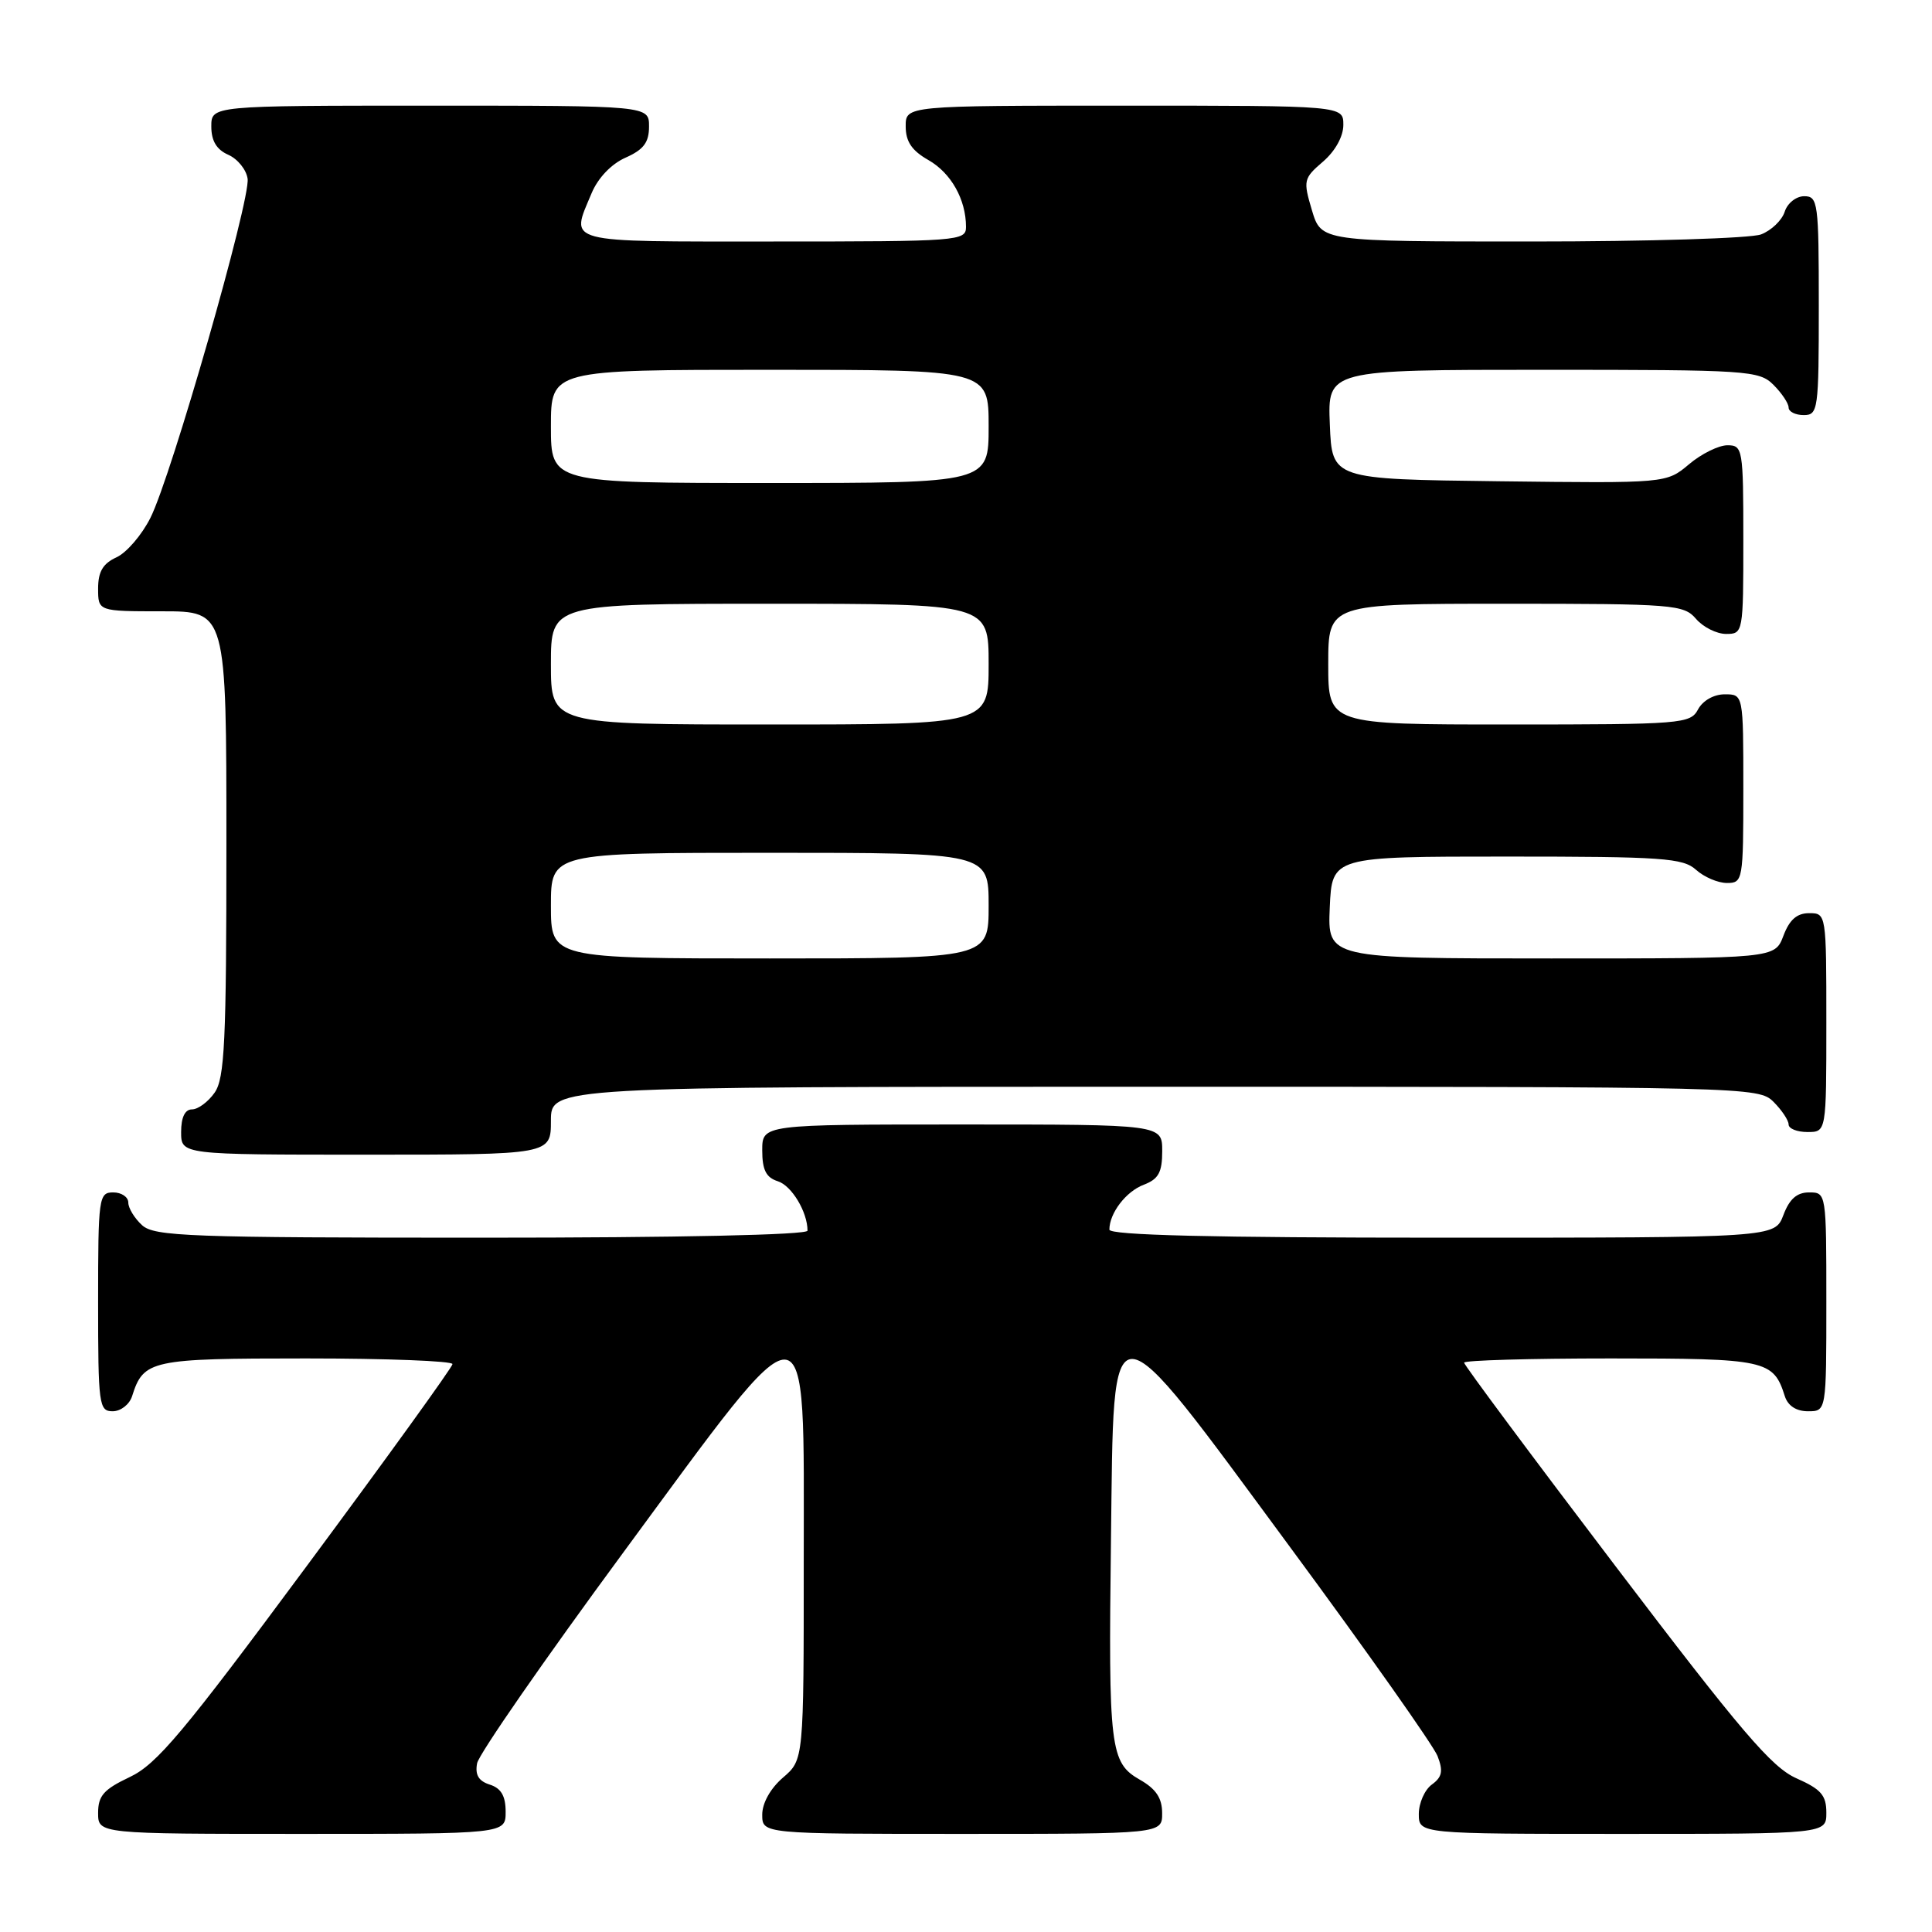 <?xml version="1.0" encoding="UTF-8" standalone="no"?>
<!DOCTYPE svg PUBLIC "-//W3C//DTD SVG 1.1//EN" "http://www.w3.org/Graphics/SVG/1.1/DTD/svg11.dtd" >
<svg xmlns="http://www.w3.org/2000/svg" xmlns:xlink="http://www.w3.org/1999/xlink" version="1.1" viewBox="0 0 256 256">
 <g >
 <path fill="currentColor"
d=" M 67.00 240.07 C 67.00 237.97 66.40 236.95 64.90 236.47 C 63.41 236.00 62.93 235.17 63.22 233.64 C 63.45 232.44 72.15 219.89 82.57 205.74 C 107.79 171.47 106.50 171.41 106.50 206.84 C 106.50 233.18 106.50 233.18 103.75 235.54 C 102.09 236.97 101.00 238.91 101.00 240.45 C 101.00 243.00 101.00 243.00 127.50 243.00 C 154.00 243.00 154.00 243.00 153.99 240.25 C 153.99 238.26 153.18 237.04 151.05 235.83 C 147.09 233.57 146.86 231.73 147.21 204.00 C 147.61 171.94 146.53 171.89 171.00 205.08 C 181.18 218.88 189.94 231.30 190.48 232.68 C 191.25 234.67 191.10 235.46 189.73 236.46 C 188.78 237.15 188.00 238.91 188.00 240.36 C 188.00 243.00 188.00 243.00 215.00 243.00 C 242.00 243.00 242.00 243.00 242.00 240.19 C 242.00 237.88 241.30 237.08 238.05 235.64 C 234.76 234.19 230.73 229.47 214.05 207.51 C 203.02 193.00 194.00 180.87 194.00 180.56 C 194.00 180.25 202.74 180.00 213.43 180.00 C 234.05 180.00 234.98 180.20 236.50 185.01 C 236.91 186.28 238.02 187.00 239.57 187.00 C 242.00 187.00 242.00 187.00 242.00 172.50 C 242.00 158.07 241.99 158.00 239.72 158.00 C 238.10 158.00 237.11 158.87 236.31 161.00 C 235.17 164.00 235.17 164.00 191.09 164.00 C 160.55 164.00 147.00 163.67 147.00 162.93 C 147.00 160.75 149.20 157.87 151.56 156.98 C 153.51 156.24 154.00 155.34 154.00 152.52 C 154.00 149.00 154.00 149.00 127.50 149.00 C 101.00 149.00 101.00 149.00 101.00 152.43 C 101.00 155.02 101.51 156.03 103.06 156.52 C 104.90 157.10 107.00 160.59 107.00 163.07 C 107.00 163.63 89.94 164.00 63.83 164.00 C 25.06 164.00 20.47 163.83 18.83 162.35 C 17.82 161.43 17.00 160.08 17.00 159.35 C 17.00 158.61 16.10 158.00 15.00 158.00 C 13.09 158.00 13.00 158.67 13.00 172.50 C 13.00 186.16 13.11 187.00 14.93 187.00 C 16.00 187.00 17.15 186.10 17.50 185.01 C 19.02 180.20 19.95 180.00 40.57 180.00 C 51.26 180.00 59.98 180.34 59.96 180.75 C 59.94 181.16 51.25 193.20 40.65 207.50 C 24.27 229.62 20.76 233.79 17.19 235.47 C 13.75 237.10 13.00 237.94 13.00 240.22 C 13.00 243.00 13.00 243.00 40.00 243.00 C 67.00 243.00 67.00 243.00 67.00 240.07 Z  M 73.00 148.50 C 73.00 144.00 73.00 144.00 153.00 144.00 C 231.67 144.00 233.03 144.03 235.00 146.00 C 236.10 147.10 237.00 148.45 237.00 149.00 C 237.00 149.55 238.12 150.00 239.50 150.00 C 242.00 150.00 242.00 150.00 242.00 135.50 C 242.00 121.07 241.99 121.00 239.72 121.00 C 238.10 121.00 237.11 121.87 236.31 124.00 C 235.17 127.00 235.17 127.00 205.54 127.00 C 175.91 127.00 175.91 127.00 176.20 120.25 C 176.50 113.50 176.50 113.50 199.65 113.50 C 220.29 113.50 223.00 113.69 224.73 115.25 C 225.79 116.21 227.63 117.00 228.83 117.00 C 230.94 117.00 231.00 116.66 231.00 104.50 C 231.00 92.00 231.00 92.00 228.54 92.00 C 227.09 92.00 225.63 92.83 225.00 94.00 C 223.98 95.91 222.91 96.00 199.96 96.00 C 176.00 96.00 176.00 96.00 176.00 88.00 C 176.00 80.00 176.00 80.00 199.51 80.00 C 221.78 80.00 223.11 80.11 224.73 82.00 C 225.67 83.10 227.47 84.00 228.72 84.00 C 230.97 84.00 231.00 83.84 231.00 71.50 C 231.00 59.46 230.92 59.00 228.89 59.00 C 227.74 59.00 225.44 60.13 223.80 61.52 C 220.80 64.04 220.80 64.04 198.65 63.77 C 176.50 63.50 176.50 63.50 176.21 56.25 C 175.91 49.00 175.91 49.00 204.46 49.00 C 231.67 49.00 233.09 49.09 235.00 51.00 C 236.10 52.10 237.00 53.45 237.00 54.00 C 237.00 54.55 237.90 55.00 239.00 55.00 C 240.91 55.00 241.00 54.33 241.00 40.50 C 241.00 26.84 240.89 26.00 239.07 26.00 C 238.00 26.00 236.84 26.92 236.48 28.06 C 236.12 29.19 234.71 30.54 233.35 31.06 C 231.99 31.58 218.32 32.00 202.98 32.00 C 175.08 32.00 175.08 32.00 173.84 27.87 C 172.66 23.91 172.72 23.64 175.30 21.42 C 176.92 20.03 178.00 18.08 178.00 16.55 C 178.00 14.00 178.00 14.00 149.00 14.00 C 120.00 14.00 120.00 14.00 120.01 16.75 C 120.01 18.76 120.82 19.96 123.02 21.21 C 126.02 22.92 128.00 26.43 128.00 30.07 C 128.00 31.93 127.05 32.00 102.50 32.00 C 74.33 32.00 75.58 32.33 78.39 25.60 C 79.24 23.57 81.01 21.72 82.89 20.89 C 85.28 19.83 86.00 18.88 86.00 16.76 C 86.00 14.00 86.00 14.00 57.00 14.00 C 28.00 14.00 28.00 14.00 28.00 16.76 C 28.00 18.67 28.70 19.83 30.25 20.51 C 31.49 21.06 32.64 22.48 32.81 23.68 C 33.21 26.46 22.70 63.14 19.93 68.62 C 18.79 70.89 16.77 73.24 15.43 73.85 C 13.64 74.67 13.00 75.75 13.00 77.98 C 13.00 81.00 13.00 81.00 21.50 81.00 C 30.00 81.00 30.00 81.00 30.00 111.78 C 30.00 138.02 29.77 142.88 28.44 144.78 C 27.59 146.00 26.24 147.00 25.44 147.00 C 24.51 147.00 24.00 148.05 24.00 150.00 C 24.00 153.00 24.00 153.00 48.50 153.00 C 73.00 153.00 73.00 153.00 73.00 148.50 Z  M 73.00 120.00 C 73.00 113.00 73.00 113.00 102.00 113.00 C 131.00 113.00 131.00 113.00 131.00 120.00 C 131.00 127.00 131.00 127.00 102.00 127.00 C 73.00 127.00 73.00 127.00 73.00 120.00 Z  M 73.00 88.00 C 73.00 80.00 73.00 80.00 102.00 80.00 C 131.00 80.00 131.00 80.00 131.00 88.00 C 131.00 96.00 131.00 96.00 102.00 96.00 C 73.00 96.00 73.00 96.00 73.00 88.00 Z  M 73.00 56.50 C 73.00 49.00 73.00 49.00 102.00 49.00 C 131.00 49.00 131.00 49.00 131.00 56.50 C 131.00 64.00 131.00 64.00 102.00 64.00 C 73.00 64.00 73.00 64.00 73.00 56.50 Z "/>
</g>
</svg>